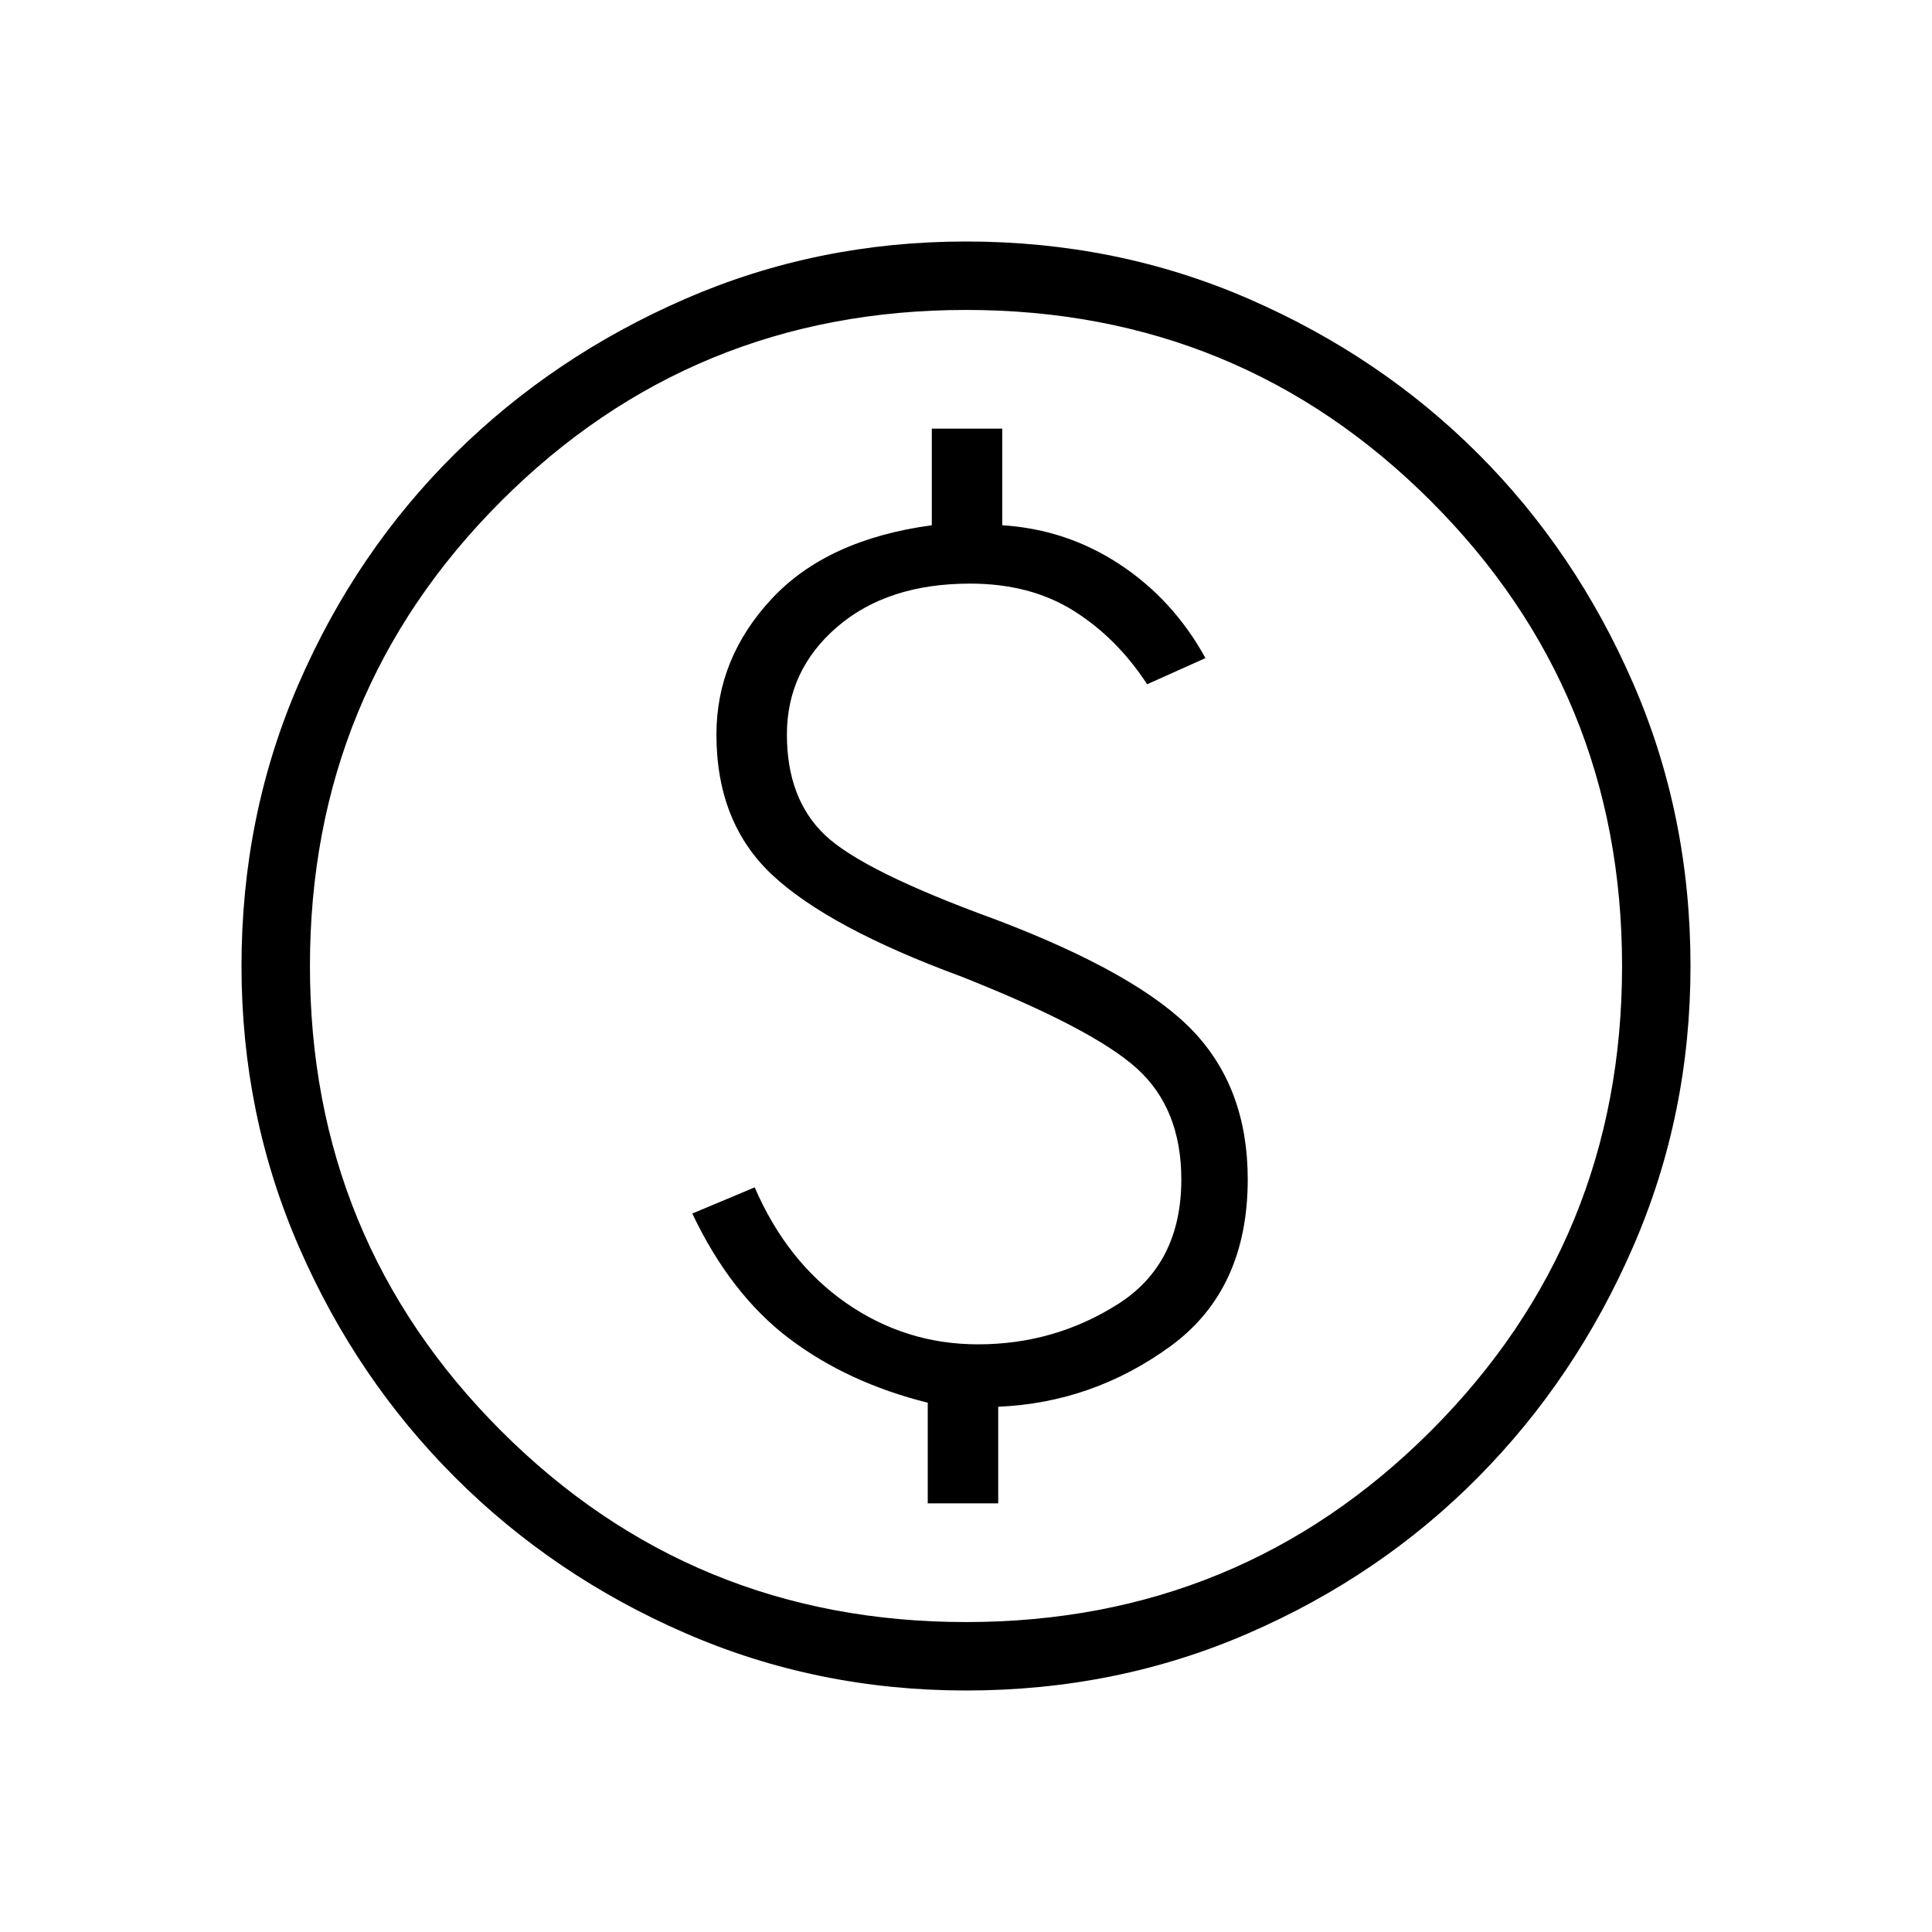<svg xmlns="http://www.w3.org/2000/svg" height="40" width="40"><path d="M19.208 31.125h1.459v-2q1.958-.083 3.562-1.25 1.604-1.167 1.604-3.458 0-1.875-1.125-3.063-1.125-1.187-4.083-2.312-2.75-1-3.542-1.75-.791-.75-.791-2.084 0-1.333 1.041-2.229 1.042-.896 2.75-.896 1.25 0 2.146.563.896.562 1.521 1.521l1.208-.542q-.666-1.208-1.77-1.937-1.105-.73-2.438-.813v-2h-1.458v2q-2.167.292-3.313 1.521-1.146 1.229-1.146 2.812 0 1.834 1.167 2.917 1.167 1.083 3.875 2.083 2.75 1.084 3.667 1.917.916.833.916 2.292 0 1.75-1.312 2.583-1.313.833-2.896.833-1.5 0-2.729-.854t-1.896-2.396l-1.292.542q.792 1.667 2 2.583 1.209.917 2.875 1.334ZM20 35q-3.083 0-5.813-1.188-2.729-1.187-4.77-3.229-2.042-2.041-3.229-4.771Q5 23.083 5 20q0-3.125 1.188-5.854 1.187-2.729 3.229-4.75 2.041-2.021 4.77-3.208Q16.917 5 20 5q3.125 0 5.854 1.188 2.729 1.187 4.75 3.208t3.208 4.75Q35 16.875 35 20q0 3.083-1.188 5.812-1.187 2.73-3.208 4.771-2.021 2.042-4.75 3.229Q23.125 35 20 35Zm0-1.417q5.667 0 9.625-3.958T33.583 20q0-5.667-3.958-9.625T20 6.417q-5.667 0-9.625 3.958T6.417 20q0 5.667 3.958 9.625T20 33.583ZM20 20Z"/></svg>